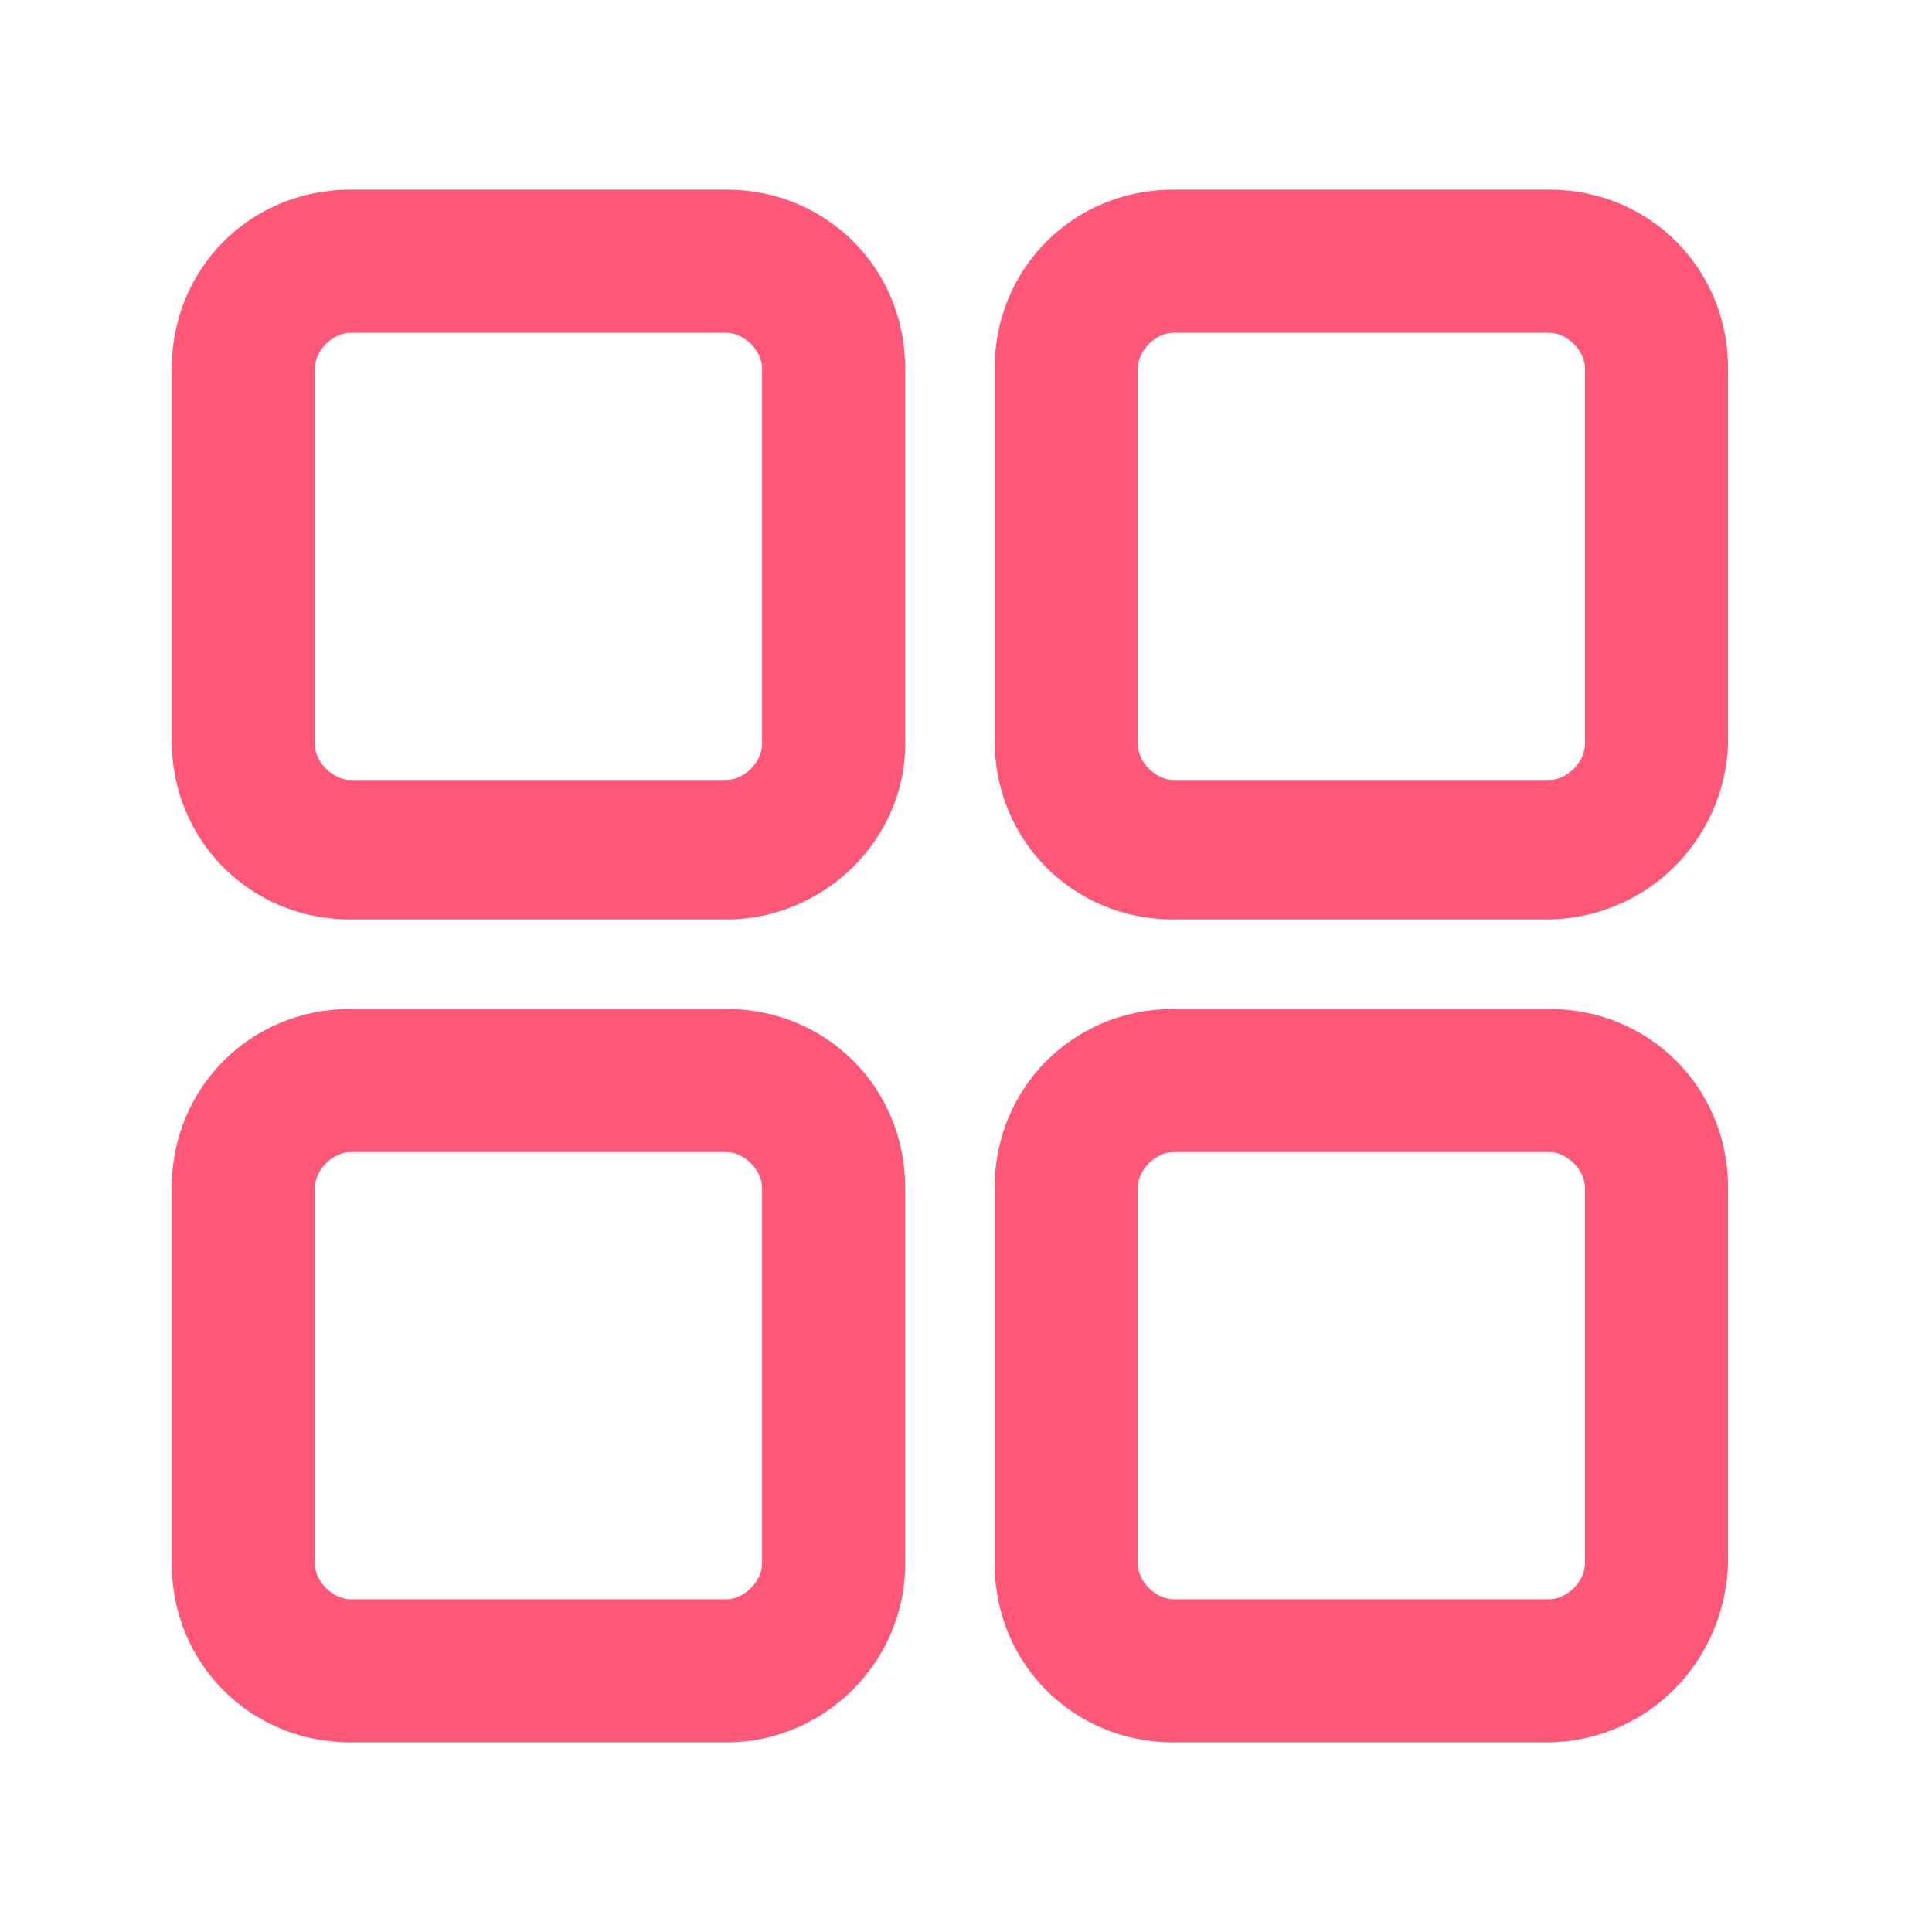 <?xml version="1.0" standalone="no"?><!DOCTYPE svg PUBLIC "-//W3C//DTD SVG 1.1//EN" "http://www.w3.org/Graphics/SVG/1.1/DTD/svg11.dtd"><svg t="1584524088690" class="icon" viewBox="0 0 1024 1024" version="1.1" xmlns="http://www.w3.org/2000/svg" p-id="7266" xmlns:xlink="http://www.w3.org/1999/xlink" width="200" height="200"><defs><style type="text/css"></style></defs><path d="M384.948 487.348H185.837c-53.096 0-94.815-41.719-94.815-94.815V195.319c0-53.096 41.719-94.815 94.815-94.815h199.111c53.096 0 94.815 41.719 94.815 94.815v199.111c0 51.2-43.615 92.919-94.815 92.919zM185.837 176.356c-9.481 0-18.963 9.481-18.963 18.963v199.111c0 9.481 9.481 18.963 18.963 18.963h199.111c9.481 0 18.963-9.481 18.963-18.963V195.319c0-9.481-9.481-18.963-18.963-18.963H185.837zM819.2 487.348H621.985c-53.096 0-94.815-41.719-94.815-94.815V195.319c0-53.096 41.719-94.815 94.815-94.815h199.111c53.096 0 94.815 41.719 94.815 94.815v199.111c-1.896 51.2-43.615 92.919-96.711 92.919zM621.985 176.356c-9.481 0-18.963 9.481-18.963 18.963v199.111c0 9.481 9.481 18.963 18.963 18.963h199.111c9.481 0 18.963-9.481 18.963-18.963V195.319c0-9.481-9.481-18.963-18.963-18.963H621.985zM384.948 923.496H185.837c-53.096 0-94.815-41.719-94.815-94.815V629.57c0-53.096 41.719-94.815 94.815-94.815h199.111c53.096 0 94.815 41.719 94.815 94.815v199.111c0 53.096-43.615 94.815-94.815 94.815zM185.837 610.607c-9.481 0-18.963 9.481-18.963 18.963v199.111c0 9.481 9.481 18.963 18.963 18.963h199.111c9.481 0 18.963-9.481 18.963-18.963V629.57c0-9.481-9.481-18.963-18.963-18.963H185.837zM819.2 923.496H621.985c-53.096 0-94.815-41.719-94.815-94.815V629.57c0-53.096 41.719-94.815 94.815-94.815h199.111c53.096 0 94.815 41.719 94.815 94.815v199.111c-1.896 53.096-43.615 94.815-96.711 94.815zM621.985 610.607c-9.481 0-18.963 9.481-18.963 18.963v199.111c0 9.481 9.481 18.963 18.963 18.963h199.111c9.481 0 18.963-9.481 18.963-18.963V629.57c0-9.481-9.481-18.963-18.963-18.963H621.985z" fill="#FF5777" p-id="7267"></path></svg>
